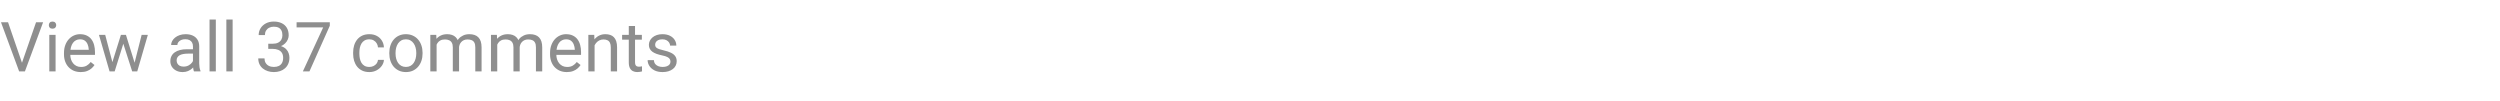 <svg width="470" height="19" viewBox="0 0 470 19" fill="none" xmlns="http://www.w3.org/2000/svg">
<path d="M4.056 12.019L6.779 4.18H8.106L4.685 13.422H3.739L4.056 12.019ZM1.511 4.18L4.208 12.019L4.545 13.422H3.599L0.184 4.18H1.511ZM10.448 6.554V13.422H9.268V6.554H10.448ZM9.179 4.732C9.179 4.542 9.236 4.381 9.35 4.25C9.469 4.118 9.642 4.053 9.871 4.053C10.095 4.053 10.266 4.118 10.385 4.25C10.508 4.381 10.569 4.542 10.569 4.732C10.569 4.914 10.508 5.07 10.385 5.202C10.266 5.329 10.095 5.392 9.871 5.392C9.642 5.392 9.469 5.329 9.35 5.202C9.236 5.07 9.179 4.914 9.179 4.732ZM15.184 13.549C14.705 13.549 14.272 13.468 13.882 13.308C13.497 13.143 13.165 12.912 12.886 12.616C12.611 12.319 12.399 11.968 12.251 11.562C12.103 11.156 12.029 10.711 12.029 10.229V9.962C12.029 9.404 12.111 8.907 12.276 8.471C12.441 8.031 12.666 7.658 12.949 7.354C13.233 7.049 13.554 6.818 13.914 6.662C14.274 6.505 14.646 6.427 15.031 6.427C15.522 6.427 15.945 6.511 16.301 6.681C16.66 6.85 16.955 7.087 17.183 7.392C17.412 7.692 17.581 8.048 17.691 8.458C17.801 8.864 17.856 9.309 17.856 9.791V10.318H12.727V9.359H16.682V9.271C16.665 8.966 16.601 8.67 16.491 8.382C16.385 8.094 16.216 7.857 15.983 7.671C15.751 7.485 15.433 7.392 15.031 7.392C14.765 7.392 14.519 7.449 14.295 7.563C14.071 7.673 13.878 7.838 13.717 8.058C13.556 8.278 13.432 8.547 13.343 8.864C13.254 9.182 13.21 9.548 13.21 9.962V10.229C13.21 10.555 13.254 10.862 13.343 11.149C13.436 11.433 13.569 11.683 13.743 11.898C13.92 12.114 14.134 12.284 14.384 12.406C14.638 12.529 14.925 12.59 15.247 12.59C15.662 12.59 16.013 12.506 16.301 12.336C16.588 12.167 16.84 11.941 17.056 11.657L17.767 12.222C17.619 12.447 17.431 12.66 17.202 12.863C16.974 13.066 16.692 13.231 16.358 13.358C16.028 13.485 15.636 13.549 15.184 13.549ZM20.966 12.203L22.731 6.554H23.505L23.353 7.677L21.557 13.422H20.801L20.966 12.203ZM19.779 6.554L21.284 12.267L21.392 13.422H20.598L18.605 6.554H19.779ZM25.194 12.222L26.628 6.554H27.796L25.803 13.422H25.016L25.194 12.222ZM23.677 6.554L25.403 12.108L25.6 13.422H24.851L23.004 7.665L22.852 6.554H23.677ZM36.277 12.248V8.712C36.277 8.441 36.222 8.206 36.112 8.007C36.006 7.804 35.845 7.648 35.629 7.538C35.414 7.428 35.147 7.373 34.83 7.373C34.533 7.373 34.273 7.423 34.049 7.525C33.829 7.626 33.655 7.76 33.528 7.925C33.406 8.09 33.344 8.268 33.344 8.458H32.17C32.17 8.213 32.233 7.969 32.36 7.728C32.487 7.487 32.669 7.269 32.906 7.074C33.148 6.875 33.435 6.719 33.77 6.604C34.108 6.486 34.485 6.427 34.899 6.427C35.399 6.427 35.839 6.511 36.22 6.681C36.605 6.85 36.905 7.106 37.121 7.449C37.341 7.787 37.451 8.213 37.451 8.725V11.924C37.451 12.152 37.47 12.396 37.508 12.654C37.551 12.912 37.612 13.134 37.692 13.32V13.422H36.467C36.408 13.287 36.361 13.107 36.328 12.882C36.294 12.654 36.277 12.442 36.277 12.248ZM36.48 9.258L36.493 10.083H35.306C34.971 10.083 34.673 10.111 34.411 10.165C34.148 10.216 33.928 10.295 33.751 10.4C33.573 10.506 33.437 10.639 33.344 10.8C33.251 10.957 33.205 11.141 33.205 11.352C33.205 11.568 33.253 11.765 33.351 11.943C33.448 12.121 33.594 12.262 33.789 12.368C33.987 12.47 34.231 12.521 34.519 12.521C34.878 12.521 35.196 12.444 35.471 12.292C35.746 12.14 35.964 11.954 36.124 11.733C36.29 11.513 36.378 11.3 36.391 11.092L36.893 11.657C36.863 11.835 36.783 12.032 36.651 12.248C36.52 12.463 36.345 12.671 36.124 12.87C35.909 13.064 35.651 13.227 35.35 13.358C35.054 13.485 34.72 13.549 34.347 13.549C33.882 13.549 33.473 13.458 33.122 13.276C32.775 13.094 32.504 12.851 32.31 12.546C32.119 12.237 32.024 11.892 32.024 11.511C32.024 11.143 32.096 10.819 32.24 10.54C32.384 10.257 32.591 10.022 32.862 9.835C33.133 9.645 33.459 9.501 33.839 9.404C34.22 9.306 34.645 9.258 35.115 9.258H36.48ZM40.574 3.672V13.422H39.394V3.672H40.574ZM43.735 3.672V13.422H42.555V3.672H43.735ZM50.432 8.223H51.27C51.681 8.223 52.019 8.155 52.286 8.02C52.556 7.88 52.758 7.692 52.889 7.455C53.024 7.214 53.092 6.943 53.092 6.643C53.092 6.287 53.033 5.989 52.914 5.748C52.796 5.506 52.618 5.324 52.381 5.202C52.144 5.079 51.843 5.018 51.48 5.018C51.149 5.018 50.857 5.083 50.603 5.214C50.354 5.341 50.157 5.523 50.013 5.76C49.873 5.997 49.804 6.277 49.804 6.598H48.629C48.629 6.128 48.748 5.701 48.985 5.316C49.222 4.931 49.554 4.624 49.981 4.396C50.413 4.167 50.912 4.053 51.48 4.053C52.038 4.053 52.527 4.152 52.946 4.351C53.365 4.546 53.691 4.838 53.923 5.227C54.156 5.612 54.273 6.092 54.273 6.668C54.273 6.901 54.217 7.15 54.107 7.417C54.002 7.679 53.834 7.925 53.606 8.153C53.382 8.382 53.09 8.57 52.73 8.718C52.37 8.862 51.939 8.934 51.435 8.934H50.432V8.223ZM50.432 9.188V8.483H51.435C52.023 8.483 52.51 8.553 52.895 8.693C53.28 8.833 53.583 9.019 53.803 9.251C54.027 9.484 54.184 9.74 54.273 10.02C54.366 10.295 54.412 10.57 54.412 10.845C54.412 11.276 54.338 11.659 54.19 11.994C54.046 12.328 53.841 12.611 53.574 12.844C53.312 13.077 53.003 13.253 52.648 13.371C52.292 13.49 51.905 13.549 51.486 13.549C51.084 13.549 50.705 13.492 50.35 13.377C49.998 13.263 49.687 13.098 49.416 12.882C49.146 12.662 48.934 12.394 48.782 12.076C48.629 11.755 48.553 11.389 48.553 10.978H49.727C49.727 11.3 49.797 11.581 49.937 11.822C50.081 12.063 50.284 12.252 50.546 12.387C50.813 12.518 51.126 12.584 51.486 12.584C51.846 12.584 52.154 12.523 52.413 12.4C52.675 12.273 52.876 12.082 53.016 11.829C53.16 11.575 53.231 11.255 53.231 10.87C53.231 10.485 53.151 10.17 52.99 9.924C52.829 9.675 52.601 9.491 52.305 9.372C52.013 9.249 51.668 9.188 51.27 9.188H50.432ZM62.004 4.18V4.84L58.176 13.422H56.938L60.76 5.145H55.758V4.18H62.004ZM69.443 12.584C69.723 12.584 69.981 12.527 70.218 12.413C70.455 12.298 70.649 12.142 70.802 11.943C70.954 11.74 71.041 11.509 71.062 11.251H72.179C72.158 11.657 72.02 12.036 71.767 12.387C71.517 12.734 71.189 13.016 70.783 13.231C70.376 13.443 69.93 13.549 69.443 13.549C68.927 13.549 68.476 13.458 68.091 13.276C67.71 13.094 67.393 12.844 67.139 12.527C66.889 12.21 66.701 11.845 66.574 11.435C66.451 11.02 66.39 10.582 66.39 10.121V9.854C66.39 9.393 66.451 8.957 66.574 8.547C66.701 8.132 66.889 7.766 67.139 7.449C67.393 7.131 67.71 6.882 68.091 6.7C68.476 6.518 68.927 6.427 69.443 6.427C69.981 6.427 70.451 6.537 70.853 6.757C71.255 6.973 71.57 7.269 71.798 7.646C72.031 8.018 72.158 8.441 72.179 8.915H71.062C71.041 8.632 70.96 8.375 70.821 8.147C70.685 7.918 70.499 7.736 70.262 7.601C70.029 7.461 69.757 7.392 69.443 7.392C69.084 7.392 68.781 7.464 68.536 7.607C68.294 7.747 68.102 7.938 67.958 8.179C67.818 8.416 67.717 8.68 67.653 8.972C67.594 9.26 67.564 9.554 67.564 9.854V10.121C67.564 10.421 67.594 10.718 67.653 11.01C67.713 11.302 67.812 11.566 67.952 11.803C68.096 12.04 68.288 12.231 68.529 12.374C68.775 12.514 69.079 12.584 69.443 12.584ZM73.189 10.064V9.918C73.189 9.423 73.26 8.964 73.404 8.541C73.548 8.113 73.755 7.743 74.026 7.43C74.297 7.112 74.625 6.867 75.01 6.693C75.395 6.516 75.827 6.427 76.305 6.427C76.788 6.427 77.221 6.516 77.606 6.693C77.996 6.867 78.326 7.112 78.597 7.43C78.872 7.743 79.081 8.113 79.225 8.541C79.369 8.964 79.441 9.423 79.441 9.918V10.064C79.441 10.559 79.369 11.018 79.225 11.441C79.081 11.865 78.872 12.235 78.597 12.552C78.326 12.865 77.998 13.111 77.613 13.289C77.232 13.462 76.8 13.549 76.318 13.549C75.835 13.549 75.402 13.462 75.017 13.289C74.632 13.111 74.301 12.865 74.026 12.552C73.755 12.235 73.548 11.865 73.404 11.441C73.26 11.018 73.189 10.559 73.189 10.064ZM74.363 9.918V10.064C74.363 10.407 74.403 10.73 74.483 11.035C74.564 11.336 74.684 11.602 74.845 11.835C75.01 12.068 75.216 12.252 75.461 12.387C75.706 12.518 75.992 12.584 76.318 12.584C76.639 12.584 76.921 12.518 77.162 12.387C77.408 12.252 77.611 12.068 77.772 11.835C77.932 11.602 78.053 11.336 78.133 11.035C78.218 10.73 78.26 10.407 78.26 10.064V9.918C78.26 9.579 78.218 9.26 78.133 8.959C78.053 8.655 77.93 8.386 77.765 8.153C77.604 7.916 77.401 7.73 77.156 7.595C76.915 7.459 76.631 7.392 76.305 7.392C75.984 7.392 75.7 7.459 75.455 7.595C75.213 7.73 75.01 7.916 74.845 8.153C74.684 8.386 74.564 8.655 74.483 8.959C74.403 9.26 74.363 9.579 74.363 9.918ZM82.082 7.918V13.422H80.901V6.554H82.018L82.082 7.918ZM81.84 9.728L81.294 9.709C81.299 9.239 81.36 8.805 81.478 8.407C81.597 8.005 81.773 7.656 82.005 7.36C82.238 7.064 82.528 6.835 82.875 6.674C83.222 6.509 83.624 6.427 84.081 6.427C84.403 6.427 84.699 6.473 84.97 6.566C85.241 6.655 85.475 6.797 85.674 6.992C85.873 7.186 86.028 7.436 86.138 7.741C86.248 8.045 86.303 8.414 86.303 8.845V13.422H85.128V8.902C85.128 8.543 85.067 8.255 84.944 8.039C84.826 7.823 84.657 7.667 84.436 7.569C84.216 7.468 83.958 7.417 83.662 7.417C83.315 7.417 83.025 7.478 82.793 7.601C82.56 7.724 82.374 7.893 82.234 8.109C82.094 8.325 81.993 8.572 81.929 8.852C81.87 9.127 81.84 9.419 81.84 9.728ZM86.29 9.08L85.503 9.321C85.507 8.945 85.569 8.583 85.687 8.236C85.81 7.889 85.985 7.58 86.214 7.309C86.447 7.038 86.732 6.825 87.071 6.668C87.409 6.507 87.796 6.427 88.232 6.427C88.601 6.427 88.926 6.475 89.21 6.573C89.498 6.67 89.739 6.82 89.934 7.023C90.132 7.222 90.283 7.478 90.384 7.792C90.486 8.105 90.537 8.477 90.537 8.909V13.422H89.356V8.896C89.356 8.511 89.295 8.213 89.172 8.001C89.053 7.785 88.884 7.635 88.664 7.55C88.448 7.461 88.19 7.417 87.89 7.417C87.632 7.417 87.403 7.461 87.204 7.55C87.005 7.639 86.838 7.762 86.703 7.918C86.567 8.071 86.463 8.246 86.392 8.445C86.324 8.644 86.29 8.856 86.29 9.08ZM93.482 7.918V13.422H92.301V6.554H93.418L93.482 7.918ZM93.241 9.728L92.695 9.709C92.699 9.239 92.76 8.805 92.879 8.407C92.997 8.005 93.173 7.656 93.406 7.36C93.638 7.064 93.928 6.835 94.275 6.674C94.622 6.509 95.024 6.427 95.481 6.427C95.803 6.427 96.099 6.473 96.37 6.566C96.641 6.655 96.876 6.797 97.075 6.992C97.274 7.186 97.428 7.436 97.538 7.741C97.648 8.045 97.703 8.414 97.703 8.845V13.422H96.529V8.902C96.529 8.543 96.467 8.255 96.345 8.039C96.226 7.823 96.057 7.667 95.837 7.569C95.617 7.468 95.359 7.417 95.062 7.417C94.716 7.417 94.426 7.478 94.193 7.601C93.96 7.724 93.774 7.893 93.634 8.109C93.495 8.325 93.393 8.572 93.33 8.852C93.27 9.127 93.241 9.419 93.241 9.728ZM97.69 9.08L96.903 9.321C96.908 8.945 96.969 8.583 97.087 8.236C97.21 7.889 97.386 7.58 97.614 7.309C97.847 7.038 98.133 6.825 98.471 6.668C98.81 6.507 99.197 6.427 99.633 6.427C100.001 6.427 100.327 6.475 100.61 6.573C100.898 6.67 101.139 6.82 101.334 7.023C101.533 7.222 101.683 7.478 101.785 7.792C101.886 8.105 101.937 8.477 101.937 8.909V13.422H100.756V8.896C100.756 8.511 100.695 8.213 100.572 8.001C100.454 7.785 100.285 7.635 100.064 7.55C99.849 7.461 99.591 7.417 99.29 7.417C99.032 7.417 98.803 7.461 98.605 7.55C98.406 7.639 98.238 7.762 98.103 7.918C97.968 8.071 97.864 8.246 97.792 8.445C97.724 8.644 97.69 8.856 97.69 9.08ZM106.564 13.549C106.086 13.549 105.653 13.468 105.263 13.308C104.878 13.143 104.546 12.912 104.267 12.616C103.992 12.319 103.78 11.968 103.632 11.562C103.484 11.156 103.41 10.711 103.41 10.229V9.962C103.41 9.404 103.492 8.907 103.657 8.471C103.822 8.031 104.047 7.658 104.33 7.354C104.614 7.049 104.935 6.818 105.295 6.662C105.655 6.505 106.027 6.427 106.412 6.427C106.903 6.427 107.326 6.511 107.682 6.681C108.041 6.85 108.335 7.087 108.564 7.392C108.792 7.692 108.962 8.048 109.072 8.458C109.182 8.864 109.237 9.309 109.237 9.791V10.318H104.108V9.359H108.062V9.271C108.046 8.966 107.982 8.67 107.872 8.382C107.766 8.094 107.597 7.857 107.364 7.671C107.132 7.485 106.814 7.392 106.412 7.392C106.146 7.392 105.9 7.449 105.676 7.563C105.451 7.673 105.259 7.838 105.098 8.058C104.937 8.278 104.812 8.547 104.724 8.864C104.635 9.182 104.59 9.548 104.59 9.962V10.229C104.59 10.555 104.635 10.862 104.724 11.149C104.817 11.433 104.95 11.683 105.124 11.898C105.301 12.114 105.515 12.284 105.765 12.406C106.019 12.529 106.306 12.59 106.628 12.59C107.043 12.59 107.394 12.506 107.682 12.336C107.969 12.167 108.221 11.941 108.437 11.657L109.148 12.222C109 12.447 108.812 12.66 108.583 12.863C108.354 13.066 108.073 13.231 107.739 13.358C107.409 13.485 107.017 13.549 106.564 13.549ZM111.782 8.02V13.422H110.608V6.554H111.719L111.782 8.02ZM111.503 9.728L111.014 9.709C111.018 9.239 111.088 8.805 111.224 8.407C111.359 8.005 111.549 7.656 111.795 7.36C112.04 7.064 112.332 6.835 112.671 6.674C113.014 6.509 113.392 6.427 113.807 6.427C114.146 6.427 114.45 6.473 114.721 6.566C114.992 6.655 115.223 6.799 115.413 6.998C115.608 7.197 115.756 7.455 115.857 7.772C115.959 8.086 116.01 8.469 116.01 8.921V13.422H114.829V8.909C114.829 8.549 114.776 8.261 114.67 8.045C114.565 7.825 114.41 7.667 114.207 7.569C114.004 7.468 113.754 7.417 113.458 7.417C113.166 7.417 112.899 7.478 112.658 7.601C112.421 7.724 112.216 7.893 112.042 8.109C111.873 8.325 111.74 8.572 111.643 8.852C111.549 9.127 111.503 9.419 111.503 9.728ZM120.669 6.554V7.455H116.956V6.554H120.669ZM118.212 4.884H119.387V11.721C119.387 11.954 119.423 12.129 119.495 12.248C119.567 12.366 119.66 12.444 119.774 12.482C119.888 12.521 120.011 12.54 120.142 12.54C120.239 12.54 120.341 12.531 120.447 12.514C120.557 12.493 120.639 12.476 120.694 12.463L120.701 13.422C120.608 13.451 120.485 13.479 120.333 13.504C120.184 13.534 120.005 13.549 119.793 13.549C119.505 13.549 119.241 13.492 119 13.377C118.758 13.263 118.566 13.073 118.422 12.806C118.282 12.535 118.212 12.171 118.212 11.714V4.884ZM126.045 11.6C126.045 11.431 126.007 11.274 125.931 11.13C125.859 10.982 125.709 10.849 125.48 10.73C125.256 10.608 124.918 10.502 124.465 10.413C124.084 10.333 123.739 10.238 123.43 10.127C123.125 10.017 122.865 9.884 122.649 9.728C122.438 9.571 122.275 9.387 122.161 9.175C122.046 8.964 121.989 8.716 121.989 8.433C121.989 8.162 122.049 7.906 122.167 7.665C122.29 7.423 122.461 7.21 122.681 7.023C122.905 6.837 123.174 6.691 123.487 6.585C123.8 6.48 124.15 6.427 124.535 6.427C125.085 6.427 125.555 6.524 125.944 6.719C126.333 6.913 126.632 7.174 126.839 7.5C127.046 7.821 127.15 8.179 127.15 8.572H125.976C125.976 8.382 125.918 8.198 125.804 8.02C125.694 7.838 125.531 7.688 125.315 7.569C125.104 7.451 124.844 7.392 124.535 7.392C124.209 7.392 123.944 7.442 123.741 7.544C123.542 7.641 123.396 7.766 123.303 7.918C123.214 8.071 123.17 8.232 123.17 8.401C123.17 8.528 123.191 8.642 123.233 8.744C123.28 8.841 123.36 8.932 123.475 9.017C123.589 9.097 123.75 9.173 123.957 9.245C124.164 9.317 124.429 9.389 124.75 9.461C125.313 9.588 125.777 9.74 126.141 9.918C126.505 10.096 126.775 10.314 126.953 10.572C127.131 10.83 127.22 11.143 127.22 11.511C127.22 11.812 127.156 12.087 127.029 12.336C126.907 12.586 126.727 12.802 126.49 12.984C126.257 13.162 125.978 13.301 125.652 13.403C125.33 13.5 124.968 13.549 124.566 13.549C123.961 13.549 123.449 13.441 123.03 13.225C122.611 13.009 122.294 12.73 122.078 12.387C121.862 12.044 121.754 11.683 121.754 11.302H122.935C122.952 11.623 123.045 11.879 123.214 12.07C123.384 12.256 123.591 12.389 123.836 12.47C124.082 12.546 124.325 12.584 124.566 12.584C124.888 12.584 125.157 12.542 125.373 12.457C125.593 12.372 125.76 12.256 125.874 12.108C125.988 11.96 126.045 11.79 126.045 11.6Z" fill="#8E8E8E"/>
</svg>
